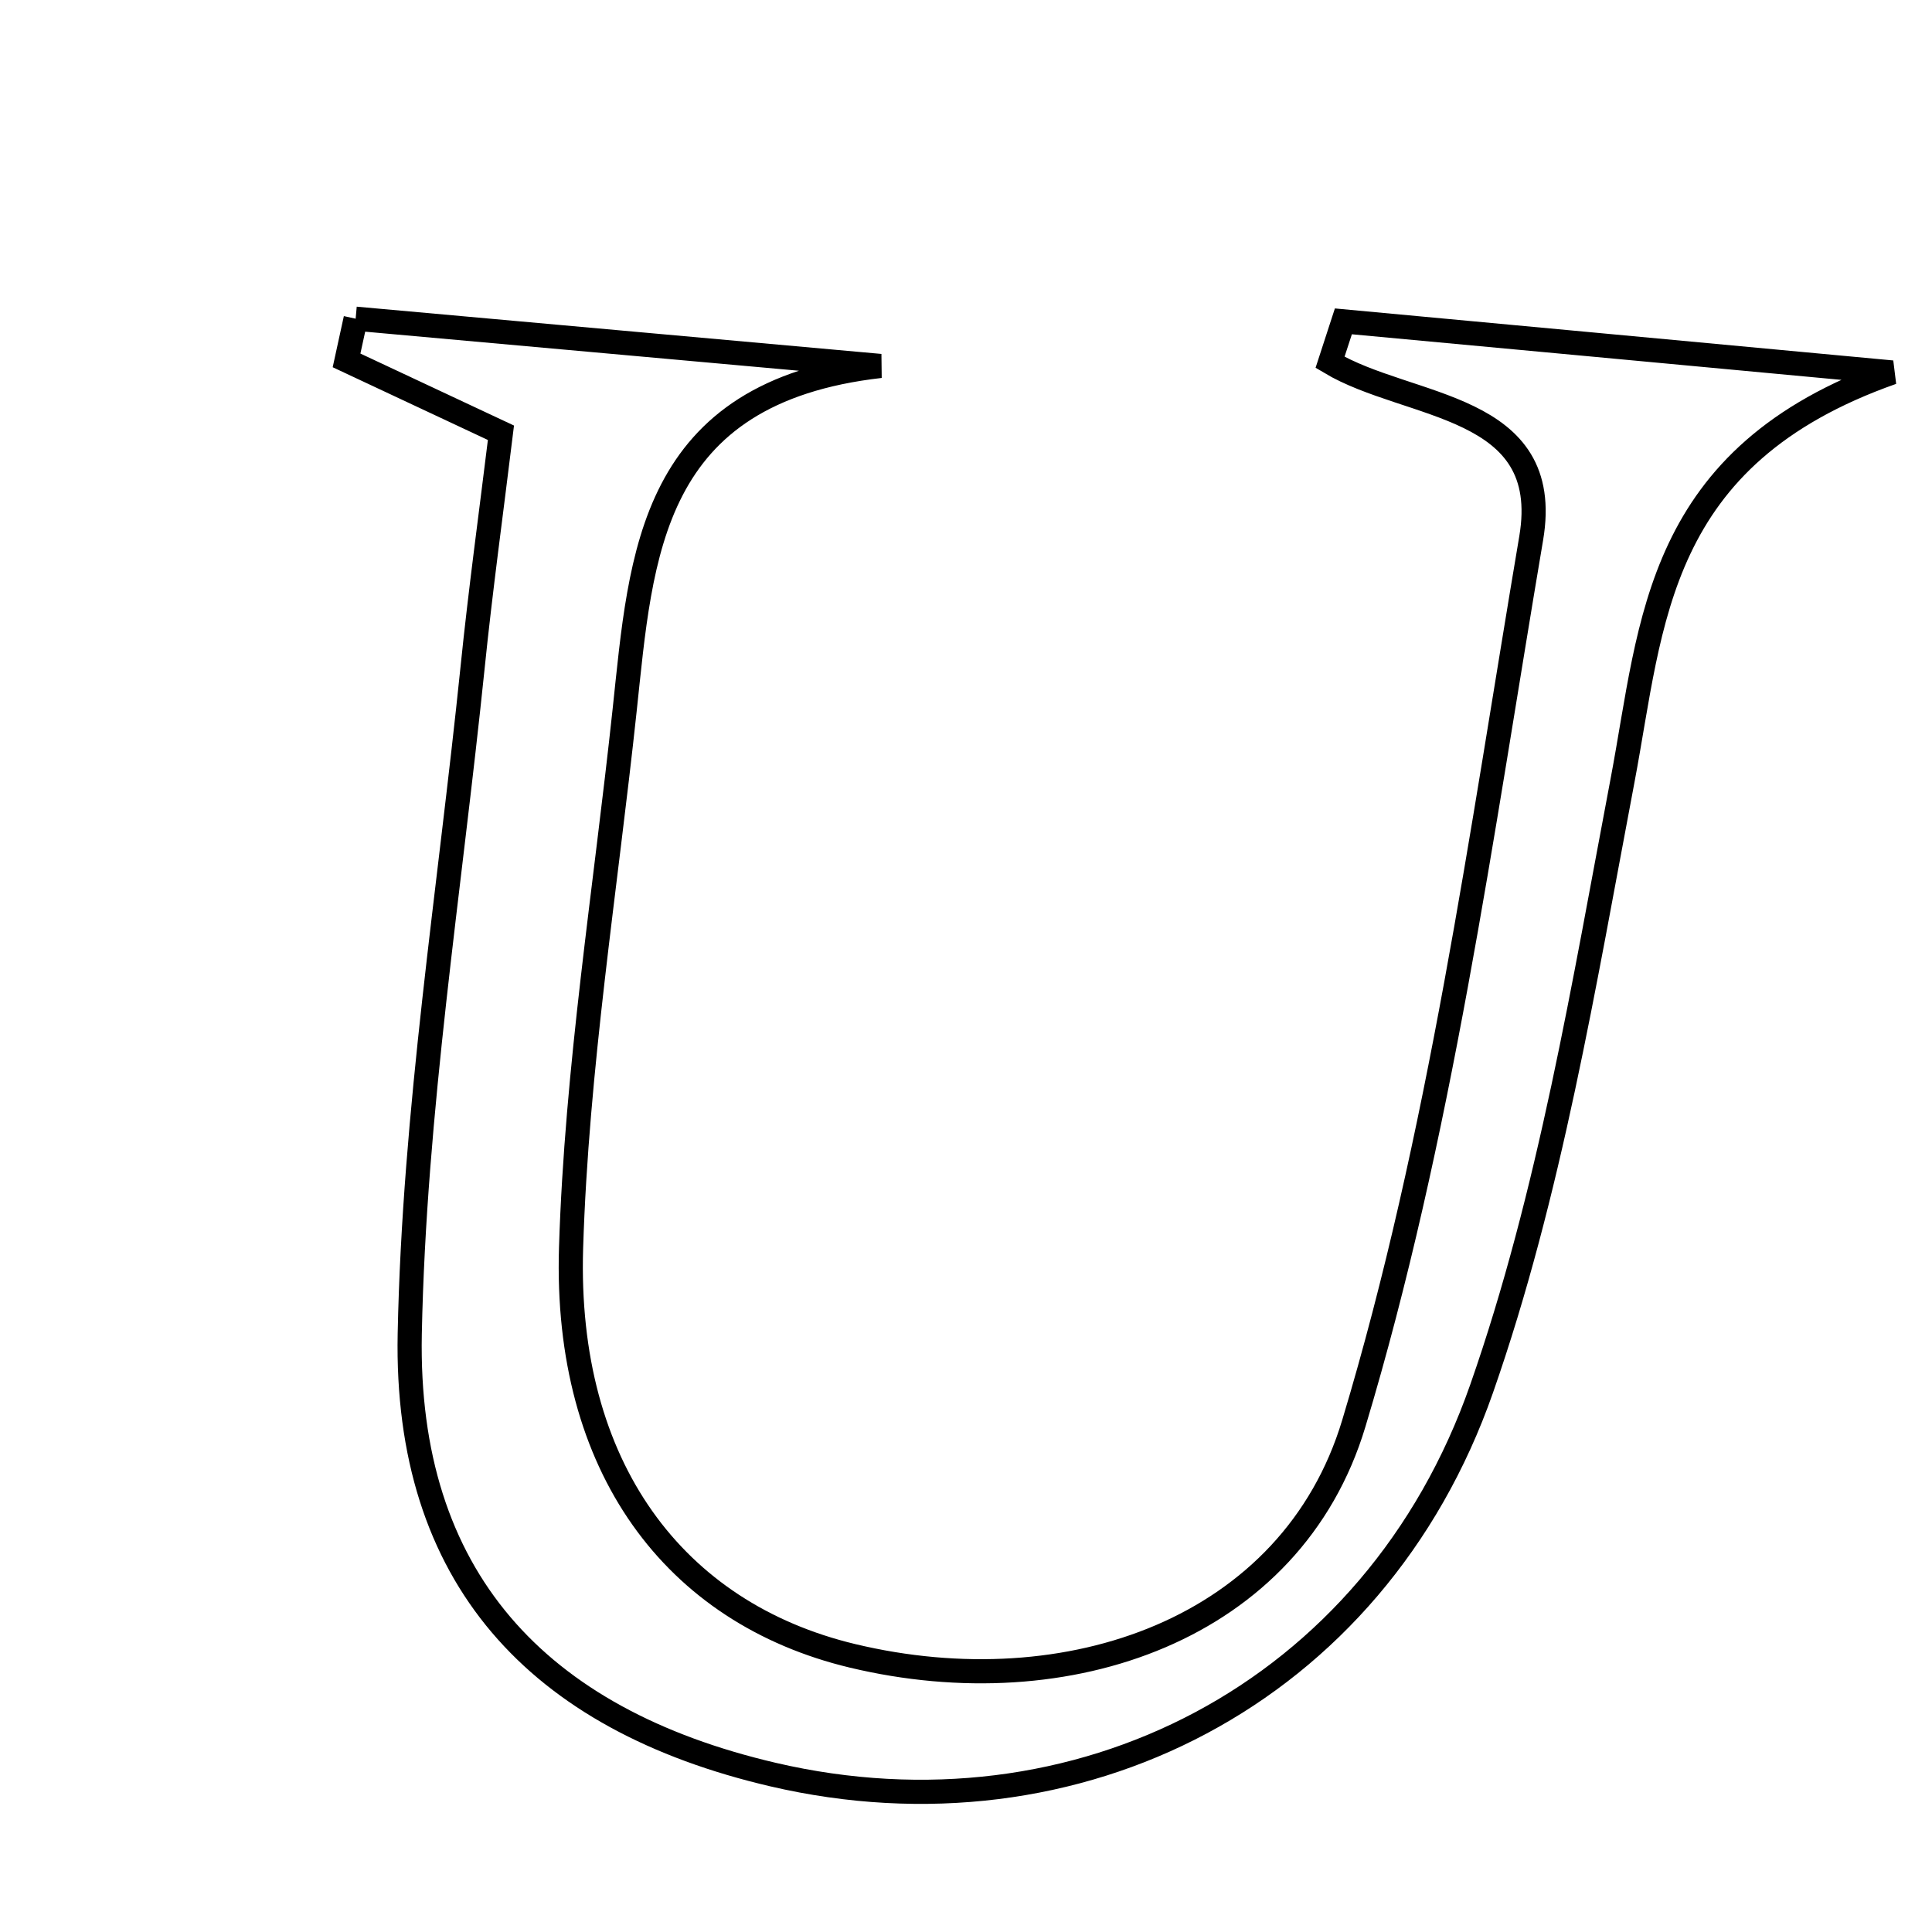 <svg xmlns="http://www.w3.org/2000/svg" viewBox="0.0 0.0 24.0 24.0" height="200px" width="200px"><path fill="none" stroke="black" stroke-width=".3" stroke-opacity="1.0"  filling="0" d="M4.418 3.959 C6.46 4.142 8.502 4.327 10.936 4.546 C8.062 4.873 7.967 6.888 7.759 8.827 C7.521 11.051 7.163 13.272 7.094 15.501 C7.01 18.225 8.376 20.038 10.588 20.569 C13.269 21.212 16.048 20.238 16.817 17.684 C17.89 14.119 18.397 10.374 19.021 6.686 C19.306 5.002 17.504 5.088 16.522 4.501 C16.577 4.331 16.633 4.161 16.688 3.992 C18.696 4.179 20.703 4.365 23.505 4.627 C20.555 5.666 20.527 7.734 20.156 9.694 C19.674 12.235 19.254 14.824 18.405 17.251 C17.076 21.051 13.37 22.923 9.605 22.045 C6.666 21.36 5.031 19.585 5.09 16.571 C5.145 13.81 5.587 11.055 5.87 8.299 C5.968 7.335 6.101 6.374 6.223 5.376 C5.485 5.03 4.895 4.754 4.305 4.477 C4.343 4.304 4.38 4.132 4.418 3.959"></path></svg>